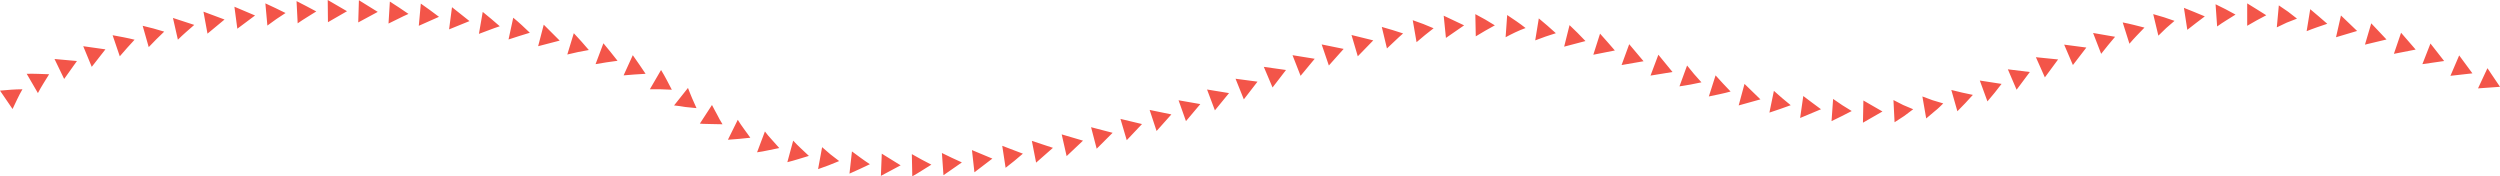 <svg data-name="Слой 1" xmlns="http://www.w3.org/2000/svg" viewBox="0 0 1114.5 78.6"><title>infog-bg</title><path d="M10 39.8c-3.4 0-6.6.3-10 .6l5.6 8.2c1.4-2.9 2.7-5.9 4.4-8.8zm11.9-6.7c-3.3-.1-6.7-.3-10-.2l5 8.6c1.5-2.9 3.3-5.6 5-8.4zm12.4-5.9l-10-.9 4.3 8.9zM47 22l-9.9-1.4 3.8 9.2zm13-4.3c-3.2-.8-6.5-1.4-9.8-2l3.2 9.4c2.2-2.5 4.3-5 6.6-7.4zm13.2-3.6l-4.8-1.4-4.8-1.2 2.7 9.5 3.4-3.5zm13.4-3L77.1 8l2.2 9.7c2.3-2.3 4.8-4.4 7.3-6.6zm13.5-2.4l-9.4-3.5 1.8 9.8zm13.6-1.8L104.5 3l1.3 9.8c2.6-1.9 5.2-3.9 7.9-5.9zm13.6-1.1l-4.5-2.2-4.5-2.1.9 9.9 4-2.9zm13.7-.7c-2.9-1.5-5.9-3.2-8.8-4.6l.5 9.9c2.7-1.9 5.5-3.5 8.3-5.3zm13.7-.1l-8.6-5 .1 9.9 8.5-4.9zm13.7.3L160 .1l-.3 9.9 8.7-4.7zm13.7.9c-2.7-1.9-5.5-3.7-8.3-5.5l-.6 9.8c3-1.4 5.9-3 8.9-4.3zm13.6 1.3c-2.7-2-5.3-4-8.1-5.9l-.9 9.9c3-1.4 6-2.6 9-4zm13.6 1.9l-7.8-6.2-1.3 9.9 9.1-3.7zm13.5 2.3c-2.5-2.2-5-4.3-7.6-6.4l-1.7 9.8c3.1-1.1 6.2-2.4 9.3-3.4zm13.4 2.9c-2.4-2.3-4.8-4.6-7.4-6.7l-2.1 9.7c3.2-1.1 6.3-2 9.5-3zm13.3 3.5l-7.1-7.1-2.5 9.6zm13 4.2l-3.3-3.8-3.4-3.7-2.9 9.5 4.8-1.1zm12.8 4.8l-3.1-3.9-3.2-3.9-3.5 9.3 4.8-.8zm12.5 5.8c-1.8-2.7-3.7-5.5-5.7-8.3l-4.1 9c3.2-.3 6.4-.5 9.8-.7zm11.7 7.1l-2.3-4.4-1.2-2.2-1.3-2.2-5 8.6h4.8zm11 8.2c-.7-1.5-1.3-3-2-4.5l-.9-2.2c-.3-.7-.6-1.5-.9-2.3l-6.2 7.8 2.5.3 2.5.4zm11.6 7.2c-.9-1.4-1.7-2.9-2.4-4.3s-1.6-2.8-2.3-4.3l-5.4 8.3c1.7.2 3.4.1 5.1.2zm12.4 6l-2.9-4c-.9-1.3-1.9-2.6-2.7-4l-4.4 8.9 5.1-.4zm12.9 4.6l-3.3-3.7-1.6-1.8-1.5-1.9-3.5 9.3 2.5-.4 2.5-.5zm13.2 3.5c-2.4-2.3-4.8-4.4-7-6.8l-2.6 9.6c3.3-.8 6.5-1.9 9.6-2.8zm13.5 2.3l-3.9-3-3.7-3.2-1.8 9.8 4.7-1.7zm13.7 1.4c-2.8-1.8-5.4-3.8-8-5.7l-1.1 9.9c3.1-1.4 6.1-2.7 9.1-4.2zm13.7.5l-8.4-5.2-.4 9.9zm13.7-.3c-2.9-1.5-5.8-3-8.7-4.7l.2 9.9c2.9-1.6 5.7-3.5 8.5-5.2zm13.6-1c-3-1.3-6-2.8-8.9-4.2l.7 9.9c2.8-2 5.6-3.8 8.2-5.7zm13.6-1.7l-9.1-3.8 1.1 9.9zm13.6-2.2l-9.2-3.5 1.5 9.8c2.6-2 5.2-4.1 7.7-6.3zm13.4-2.6l-9.4-3.1 1.9 9.7zm13.4-3.2l-9.5-2.8 2.2 9.7zm13.2-3.5l-9.6-2.5 2.5 9.6zm13.1-3.9l-9.6-2.3 2.8 9.5zm13.1-4.3l-9.7-2 3.1 9.4zm12.9-4.6l-9.7-1.7 3.3 9.3 6.4-7.6zm12.8-4.9l-9.8-1.6 3.5 9.3zm12.7-5.1l-9.8-1.3 3.7 9.2zm12.7-5.2l-9.9-1.4 3.9 9.2 6-7.8zm12.8-5l-9.9-1.6 3.6 9.2zm12.9-4.4l-9.8-2 3.2 9.4zm13.2-3.8l-9.7-2.4 2.8 9.5zm13.3-3.1l-4.7-1.5L616 12l2.3 9.6 3.6-3.4c1.2-1.1 2.4-2.3 3.6-3.3zm13.6-2.3l-4.6-1.9-4.7-1.7 1.7 9.8 3.8-3.2zm13.6-1.3L643.6 7l1 9.9zm13.7 0l-4.3-2.6-4.4-2.4.2 9.9 4.2-2.5zm13.7 1.2c-2.6-2.1-5.4-3.9-8.2-5.8l-.7 9.9c2.8-1.5 5.8-3 8.9-4.1zm13.5 2.3l-3.7-3.3-3.9-3.3-1.6 9.8 4.6-1.7zm13.2 3.5c-2.3-2.4-4.6-4.8-7.1-7.1l-2.4 9.6zm13.1 4.2c-2.2-2.5-4.3-5-6.6-7.5l-3 9.4zm12.8 4.8l-6.4-7.6-3.4 9.3zm12.9 4.8l-6.3-7.7-3.5 9.3 9.8-1.6zm12.9 4.6l-3.3-3.7-3.1-3.8-3.4 9.3 4.9-.8 4.9-1zm13 4.1c-2.3-2.3-4.5-4.8-6.7-7.2l-3 9.4c3.3-.7 6.5-1.3 9.7-2.2zm13.3 3.5l-7.1-6.9-2.6 9.6zm13.5 2.6c-2.6-2.1-5.1-4.2-7.5-6.4l-2 9.7c3.2-1 6.4-2.2 9.5-3.3zm13.5 1.8c-2.7-1.9-5.3-4-7.9-5.9l-1.4 9.8zm13.7.8l-4.2-2.6-4.1-2.8-.7 9.9 4.5-2.2zm13.7.2l-8.5-4.9-.2 9.9zm13.7-1l-4.5-1.9-4.3-2.2.5 9.9 4.3-2.8zm13.4-2.6l-4.7-1.4L857 43l1.7 9.8 3.9-3.3c1.3-1 2.5-2.2 3.7-3.4zm13.2-3.8c-3.2-.6-6.4-1.4-9.6-2.2l2.7 9.5c2.4-2.4 4.7-4.8 6.9-7.3zm12.8-4.9l-9.7-1.5 3.4 9.3c2.2-2.6 4.3-5.1 6.3-7.8zm12.6-5.3l-9.8-1.2L899 40zm12.6-5.6l-9.9-1 4 9 5.9-8zm12.6-5.3l-9.9-1.3 3.9 9.1zm12.8-4.8l-9.8-1.7 3.6 9.3c2-2.6 4.1-5.1 6.2-7.6zm13.1-4.1c-3.2-.8-6.5-1.7-9.7-2.3l3 9.5c2.1-2.5 4.4-4.8 6.7-7.2zm13.4-3l-4.7-1.6-4.8-1.4 2.3 9.6 3.5-3.4zm13.5-2c-3-1.3-6.1-2.5-9.3-3.8l1.5 9.8c2.6-2 5.2-4.1 7.8-6zm13.7-.8c-2.9-1.6-5.9-3.2-8.9-4.6l.7 9.9c2.6-1.9 5.4-3.5 8.2-5.3zm13.7.3c-2.8-1.8-5.6-3.5-8.5-5.3v10c2.7-1.6 5.6-3.2 8.5-4.7zm13.7 1.5l-4-3.1-4.1-2.8-.9 9.8 4.4-2.1 4.6-1.8zm13.5 2.3c-2.5-2.1-5-4.4-7.6-6.5l-1.6 9.8c2.9-1.2 6-2.2 9.2-3.3zm13.3 3.2l-7.2-6.9-2.2 9.7zm13.1 3.8l-6.8-7.2-2.8 9.5zm13 4.5l-6.5-7.5-3.2 9.4zm12.7 5.1l-6.1-7.8-3.6 9.2 9.7-1.4zm12.6 5.5l-5.9-8-3.9 9.1 9.8-1.1zm12.3 6l-5.6-8.3-4.2 9 9.8-.7z" fill="#f35549"/></svg>
